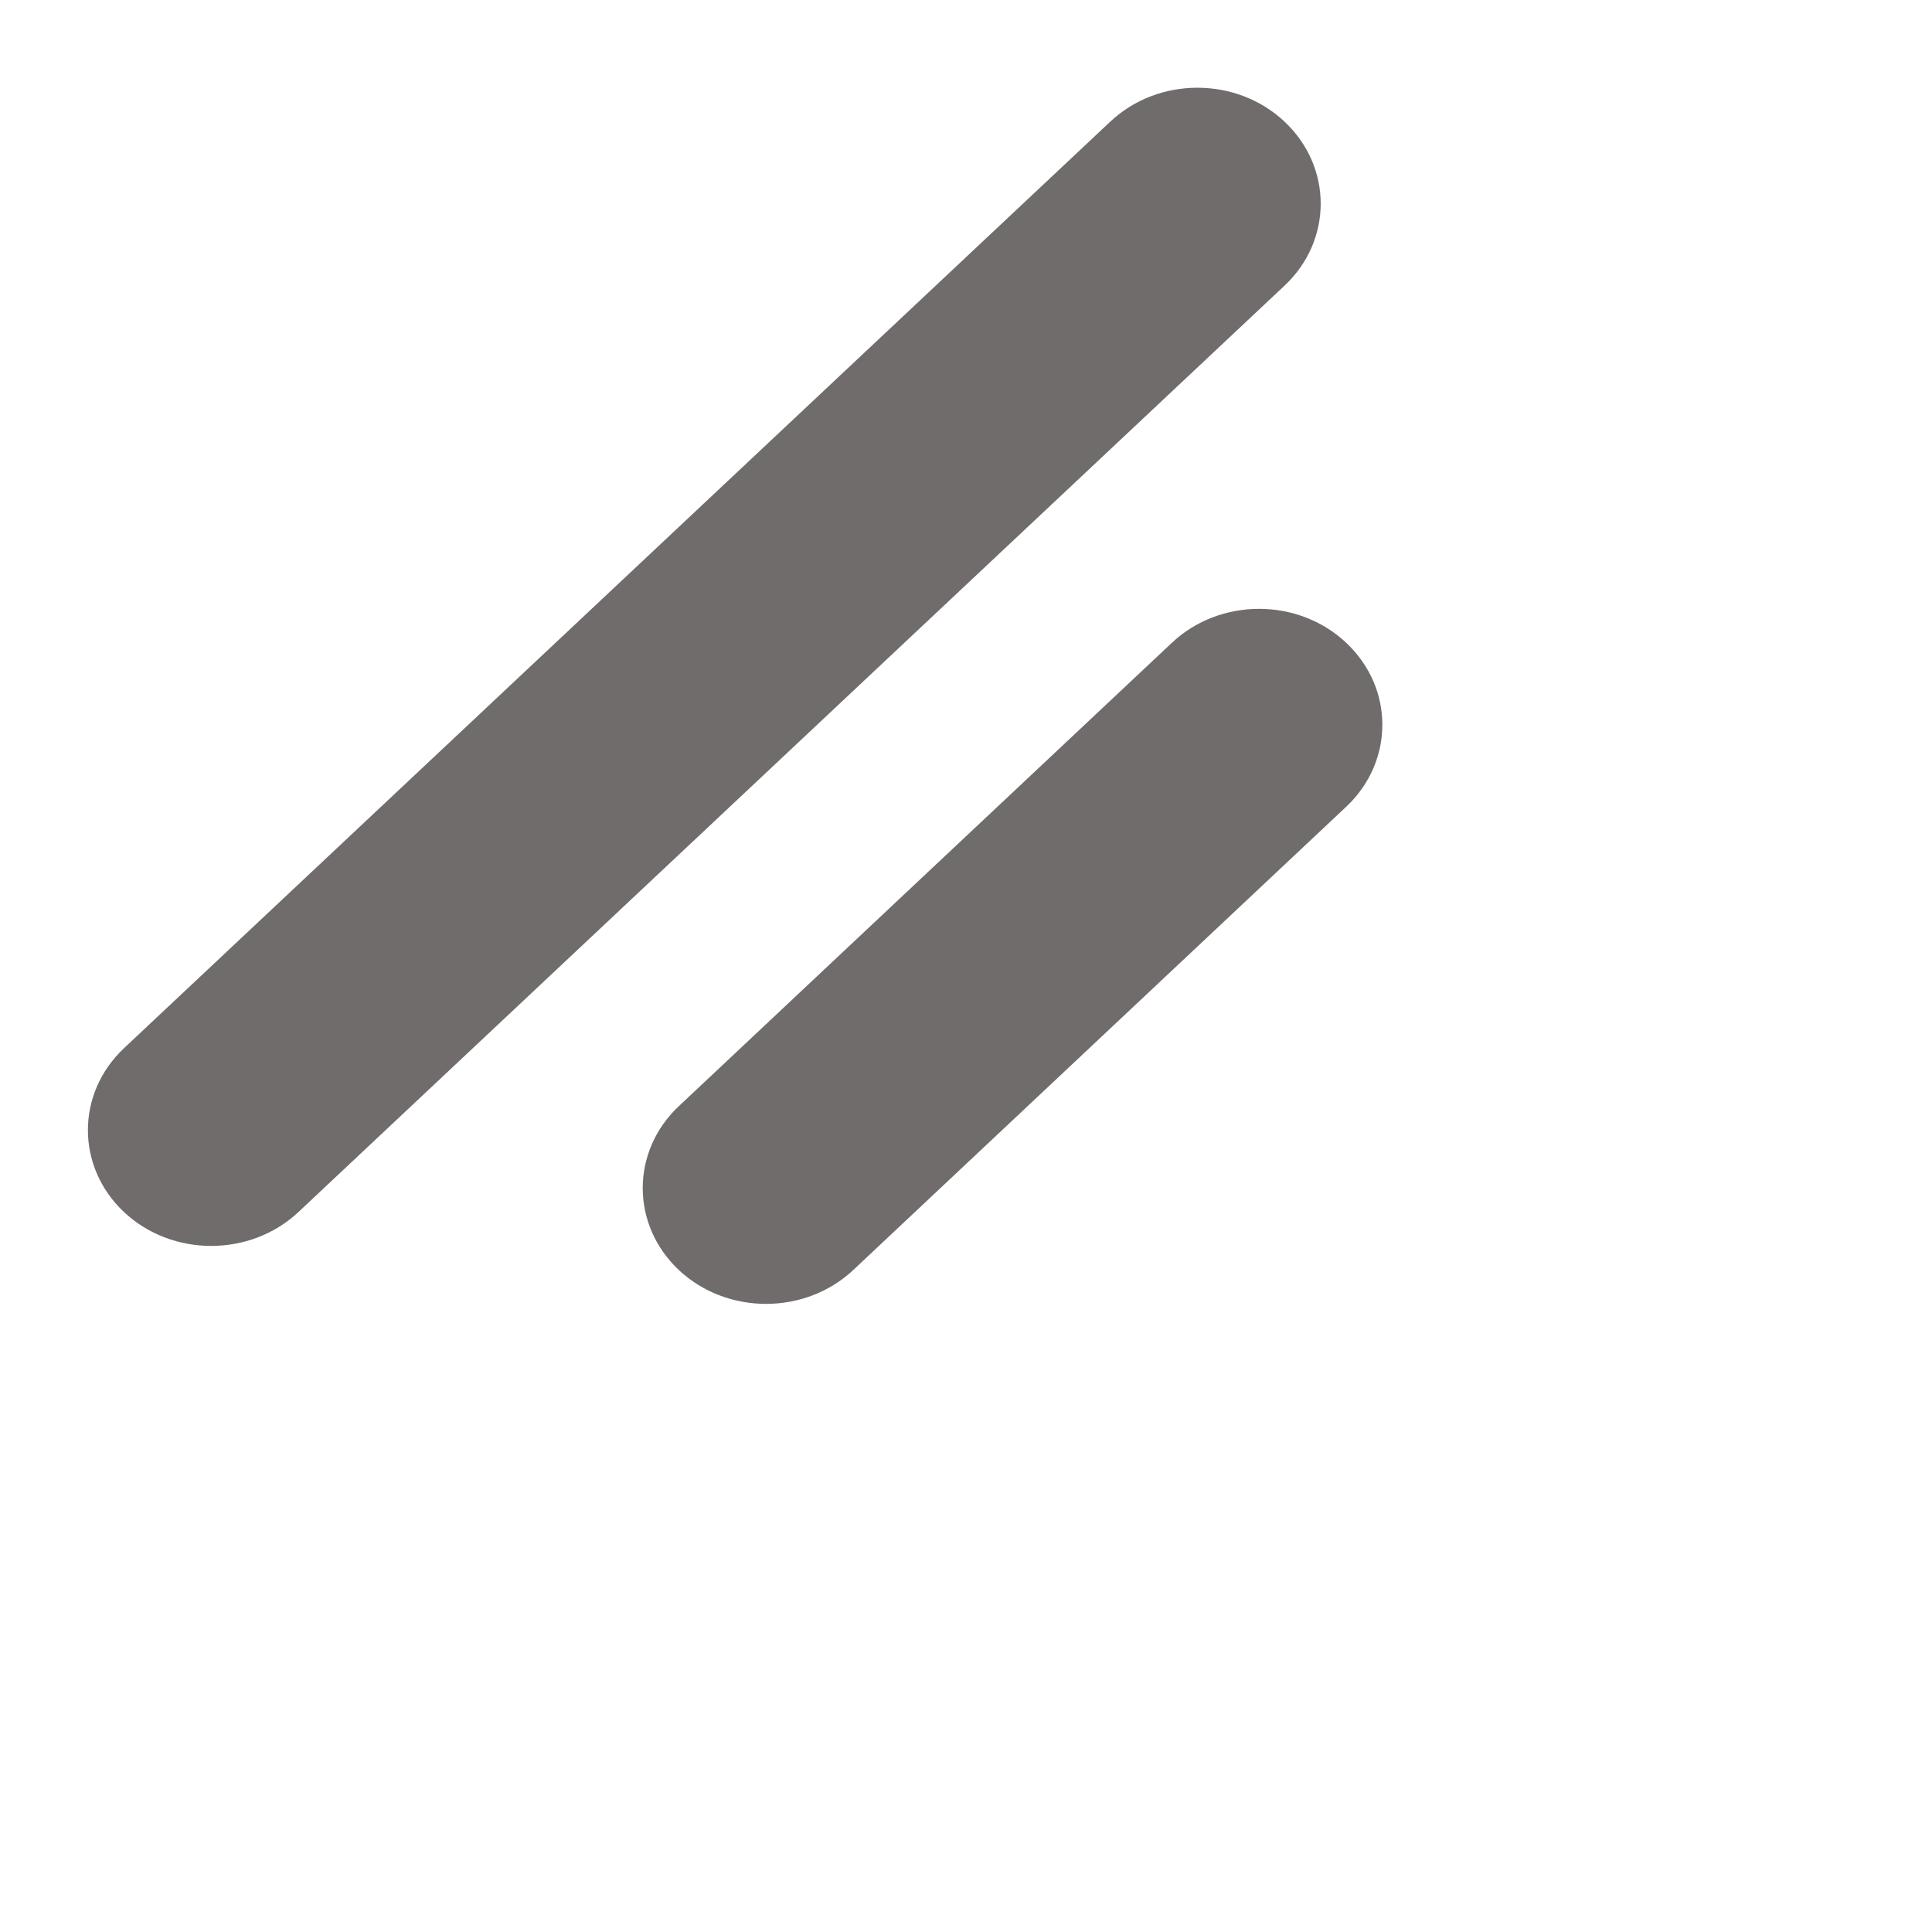 <?xml version="1.0" encoding="UTF-8" standalone="no"?>
<svg
   width="11"
   height="11"
   viewBox="0 0 11 11"
   fill="none"
   version="1.1"
   id="svg4"
   sodipodi:docname="textarea_resizer.svg"
   inkscape:version="1.1 (c68e22c387, 2021-05-23)"
   xmlns:inkscape="http://www.inkscape.org/namespaces/inkscape"
   xmlns:sodipodi="http://sodipodi.sourceforge.net/DTD/sodipodi-0.dtd"
   xmlns="http://www.w3.org/2000/svg"
   xmlns:svg="http://www.w3.org/2000/svg">
  <defs
     id="defs8" />
  <sodipodi:namedview
     id="namedview6"
     pagecolor="#505050"
     bordercolor="#ffffff"
     borderopacity="1"
     inkscape:pageshadow="0"
     inkscape:pageopacity="0"
     inkscape:pagecheckerboard="1"
     showgrid="false"
     inkscape:zoom="73.818182"
     inkscape:cx="5.4932266"
     inkscape:cy="6.5905172"
     inkscape:window-width="1920"
     inkscape:window-height="1001"
     inkscape:window-x="-9"
     inkscape:window-y="-9"
     inkscape:window-maximized="1"
     inkscape:current-layer="svg4" />
  <path
     fill-rule="evenodd"
     clip-rule="evenodd"
     d="m 0.706,5.968 c -0.274,0.258 -0.274,0.675 0,0.933 0.274,0.257 0.719,0.257 0.993,0 L 7.314,1.626 c 0.274,-0.258 0.274,-0.675 0,-0.933 -0.274,-0.258 -0.719,-0.258 -0.993,0 z m 3.159,0.33 c -0.274,0.258 -0.274,0.675 0,0.933 0.274,0.257 0.719,0.257 0.993,0 L 7.665,4.593 c 0.274,-0.258 0.274,-0.675 0,-0.933 -0.274,-0.258 -0.719,-0.258 -0.993,0 z"
     fill="#6f6c6b"
     id="path2"
     style="stroke-width:0.68" />
</svg>
